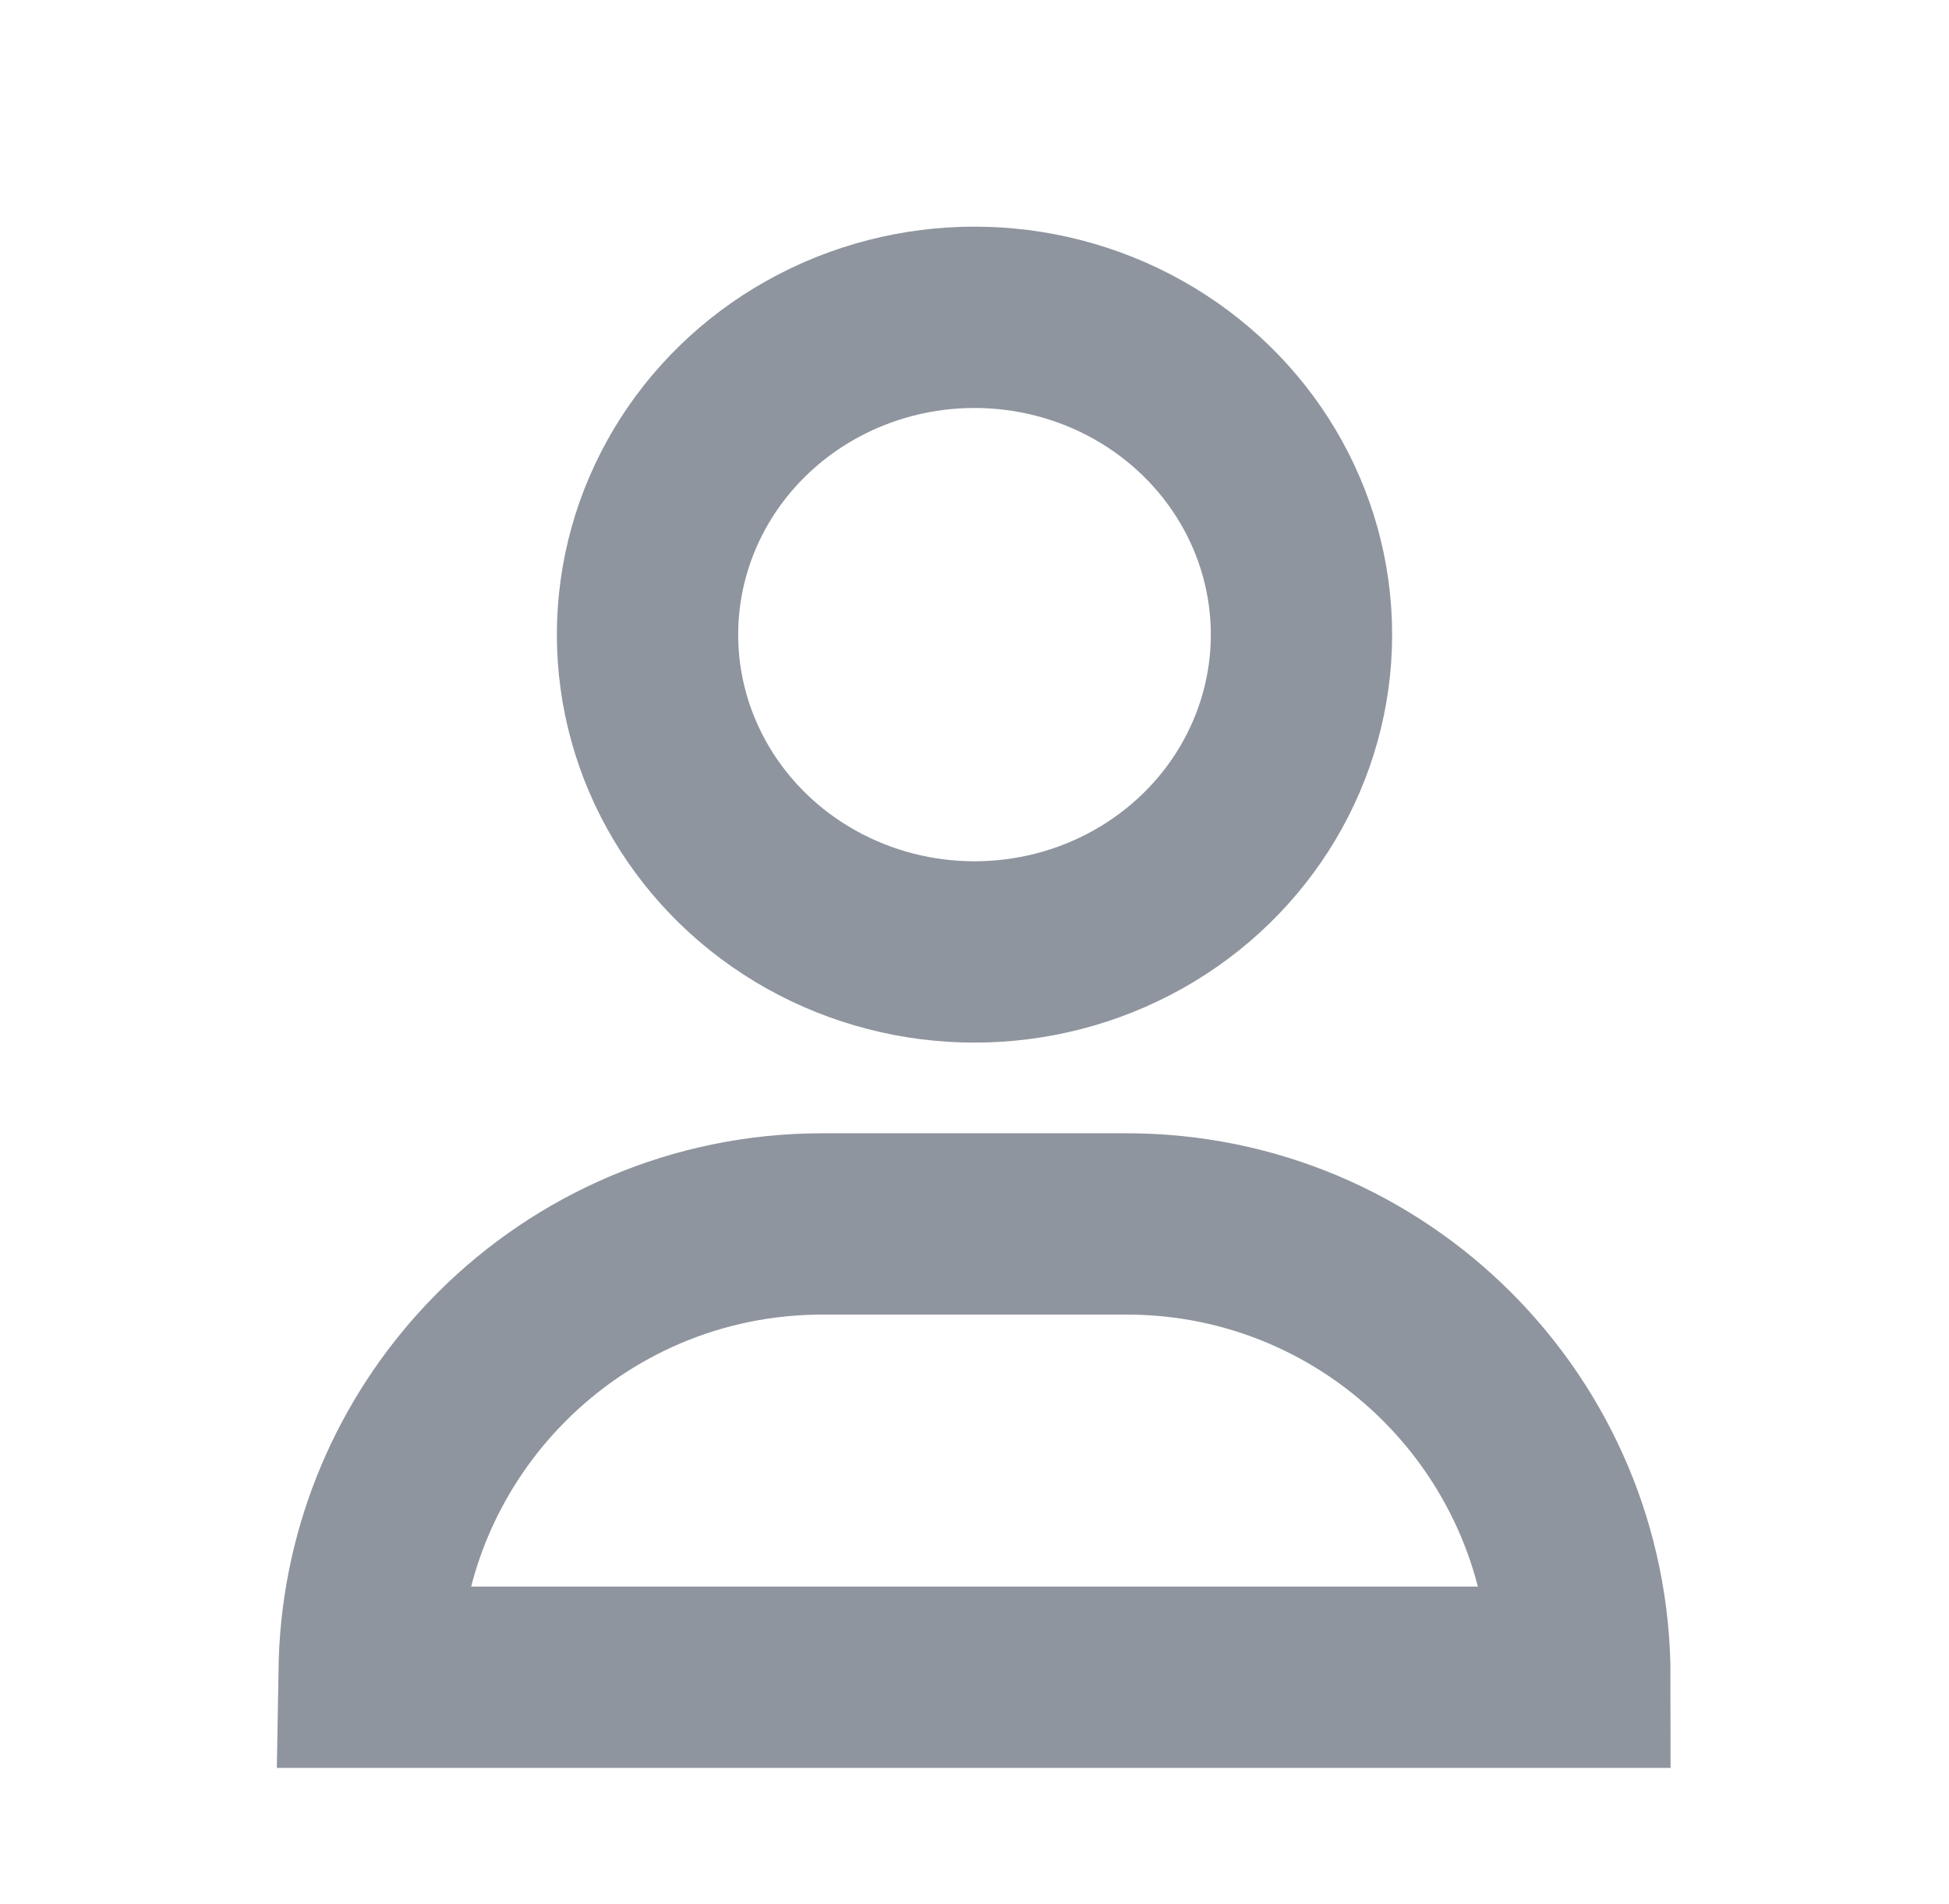 <?xml version="1.0" encoding="UTF-8"?>
<svg xmlns="http://www.w3.org/2000/svg" xmlns:xlink="http://www.w3.org/1999/xlink" width="43px" height="42px" viewBox="0 0 43 42" version="1.1">
  <title>编组 3</title>
  <defs>
    <path d="M52.144,262.168 C53.707,260.607 56.24,260.609 57.801,262.172 L57.801,262.172 L71.61,276 L301,276 C308.732,276 315,282.268 315,290 L315,449 C315,456.732 308.732,463 301,463 L29,463 C21.268,463 15,456.732 15,449 L15,290 C15,282.268 21.268,276 29,276 L38.33,276 L52.14,262.172 L52.14,262.172 Z" id="path-1"></path>
    <filter x="-6.7%" y="-7.9%" width="113.3%" height="119.8%" filterUnits="objectBoundingBox" id="filter-2">
      <feOffset dx="0" dy="4" in="SourceAlpha" result="shadowOffsetOuter1"></feOffset>
      <feGaussianBlur stdDeviation="6" in="shadowOffsetOuter1" result="shadowBlurOuter1"></feGaussianBlur>
      <feComposite in="shadowBlurOuter1" in2="SourceAlpha" operator="out" result="shadowBlurOuter1"></feComposite>
      <feColorMatrix values="0 0 0 0 0   0 0 0 0 0   0 0 0 0 0  0 0 0 0.06 0" type="matrix" in="shadowBlurOuter1"></feColorMatrix>
    </filter>
  </defs>
  <g id="页面-1" stroke="none" stroke-width="1" fill="none" fill-rule="evenodd">
    <g id="信息页-发起聊天" transform="translate(-47, -311)">
      <rect x="0" y="0" width="750" height="1624"></rect>
      <rect id="矩形" fill="#FFFFFF" x="0" y="0" width="750" height="1624"></rect>
      <rect id="矩形" fill-opacity="0.1" x="0" y="284" width="750" height="144"></rect>
      <g id="编组-5" transform="translate(32, 298)">
        <g id="位图" transform="translate(0, 8)">
          <rect id="矩形" x="0" y="0" width="96" height="96" rx="8"></rect>
          <path d="M42.416,59.758 C42.541,59.636 42.792,59.636 42.918,59.758 C42.918,59.758 44.173,60.848 47.059,60.848 C47.686,60.848 48.188,60.848 48.816,60.727 C52.957,60.242 53.961,58.545 53.961,58.545 C54.086,58.424 54.337,58.303 54.463,58.424 C54.588,58.545 54.714,58.667 54.714,58.909 C53.835,61.333 51.576,63.152 48.941,63.515 L48.063,63.515 C45.678,63.515 43.42,62.303 42.165,60.364 C42.29,60 42.29,59.879 42.416,59.758 L42.416,59.758 Z M47.561,21.333 C58.604,21.333 67.765,28.848 70.149,38.788 L70.275,38.788 C72.784,38.788 74.667,40.727 74.667,43.03 L74.667,51.515 C74.667,53.333 73.537,54.788 71.906,55.394 C70.149,64.97 61.49,71.273 50.698,72.121 C50.196,73.576 48.816,74.667 47.059,74.667 C44.925,74.667 43.294,73.091 43.294,71.03 C43.294,68.97 45.051,67.394 47.059,67.394 C48.69,67.394 50.071,68.364 50.573,69.697 C59.859,68.97 67.388,63.879 69.271,55.636 C68.141,55.394 67.137,54.788 66.51,53.818 C64.878,58.545 61.49,62.545 57.098,64.848 L56.973,64.97 L56.596,64.97 C56.492,64.869 56.474,64.852 56.471,64.779 L56.471,64.727 C56.471,64.606 56.471,64.606 56.596,64.485 C60.988,60.606 61.239,56.848 60.737,51.273 C60.361,46.424 57.349,41.818 55.969,39.758 L55.843,39.879 C55.718,39.758 55.592,39.636 55.467,39.636 C55.216,39.636 55.09,39.758 54.965,40 C54.839,41.455 54.463,42.424 54.212,42.909 C53.208,44.97 51.576,46.303 49.192,46.667 C45.427,47.273 41.663,48.121 38.024,48.727 C35.639,49.091 33.631,51.636 34.133,54.303 C34.993,59.995 38.974,64.178 40.204,65.152 L40.215,65.16 L40.204,65.152 C40.157,65.121 40.094,65.091 40.031,65.091 C39.906,65.091 39.906,65.212 39.78,65.212 C39.655,65.333 39.529,65.576 39.529,65.576 C34.635,63.515 30.745,59.515 28.863,54.667 C28.11,55.636 26.855,56.242 25.6,56.242 C23.216,56.242 21.333,54.303 21.333,52 L21.333,43.636 C21.333,41.576 22.839,39.879 24.847,39.515 C26.855,29.212 36.267,21.333 47.561,21.333 Z M47.561,25.091 C38.024,25.091 29.992,31.879 28.486,40.727 C28.612,40.848 28.863,40.97 28.988,41.212 C31.875,33.939 39.153,28.727 47.686,28.727 C56.22,28.727 63.498,33.939 66.384,41.333 L66.761,40.606 C65.004,31.758 57.098,25.091 47.561,25.091 Z" id="形状" fill-rule="nonzero"></path>
        </g>
      </g>
      <g id="形状结合">
        <use fill-opacity="1" filter="url(#filter-2)" xlink:href="#path-1"></use>
        <path stroke="#8F959E" stroke-width="2" d="M54.889,262 C55.625,261.98 56.367,262.229 56.955,262.748 L56.955,262.748 L71.196,277 L301,277 C304.59,277 307.84,278.455 310.192,280.808 C312.545,283.16 314,286.41 314,290 L314,290 L314,449 C314,452.59 312.545,455.84 310.192,458.192 C307.84,460.545 304.59,462 301,462 L301,462 L29,462 C25.41,462 22.16,460.545 19.808,458.192 C17.455,455.84 16,452.59 16,449 L16,449 L16,290 C16,286.41 17.455,283.16 19.808,280.808 C22.16,278.455 25.41,277 29,277 L29,277 L38.745,277 L52.847,262.88 C53.414,262.314 54.148,262.02 54.889,262 Z" stroke-linejoin="square" fill-rule="evenodd"></path>
      </g>
      <g id="编组-3" transform="translate(47, 305)" stroke="#8F959E" stroke-width="4">
        <g id="编组-24" transform="translate(6.143, 11)">
          <path d="M18.714,22 C21.476,22 23.976,23.119 25.785,24.929 C27.595,26.739 28.714,29.239 28.714,32 L28.714,32 L2,32 L2.006,31.656 C2.091,29.146 3.101,26.87 4.706,25.159 L4.929,24.929 C6.739,23.119 9.239,22 12,22 L12,22 Z" id="矩形"></path>
          <ellipse id="椭圆形" cx="15.357" cy="9" rx="7.214" ry="7"></ellipse>
        </g>
      </g>
    </g>
  </g>
</svg>
